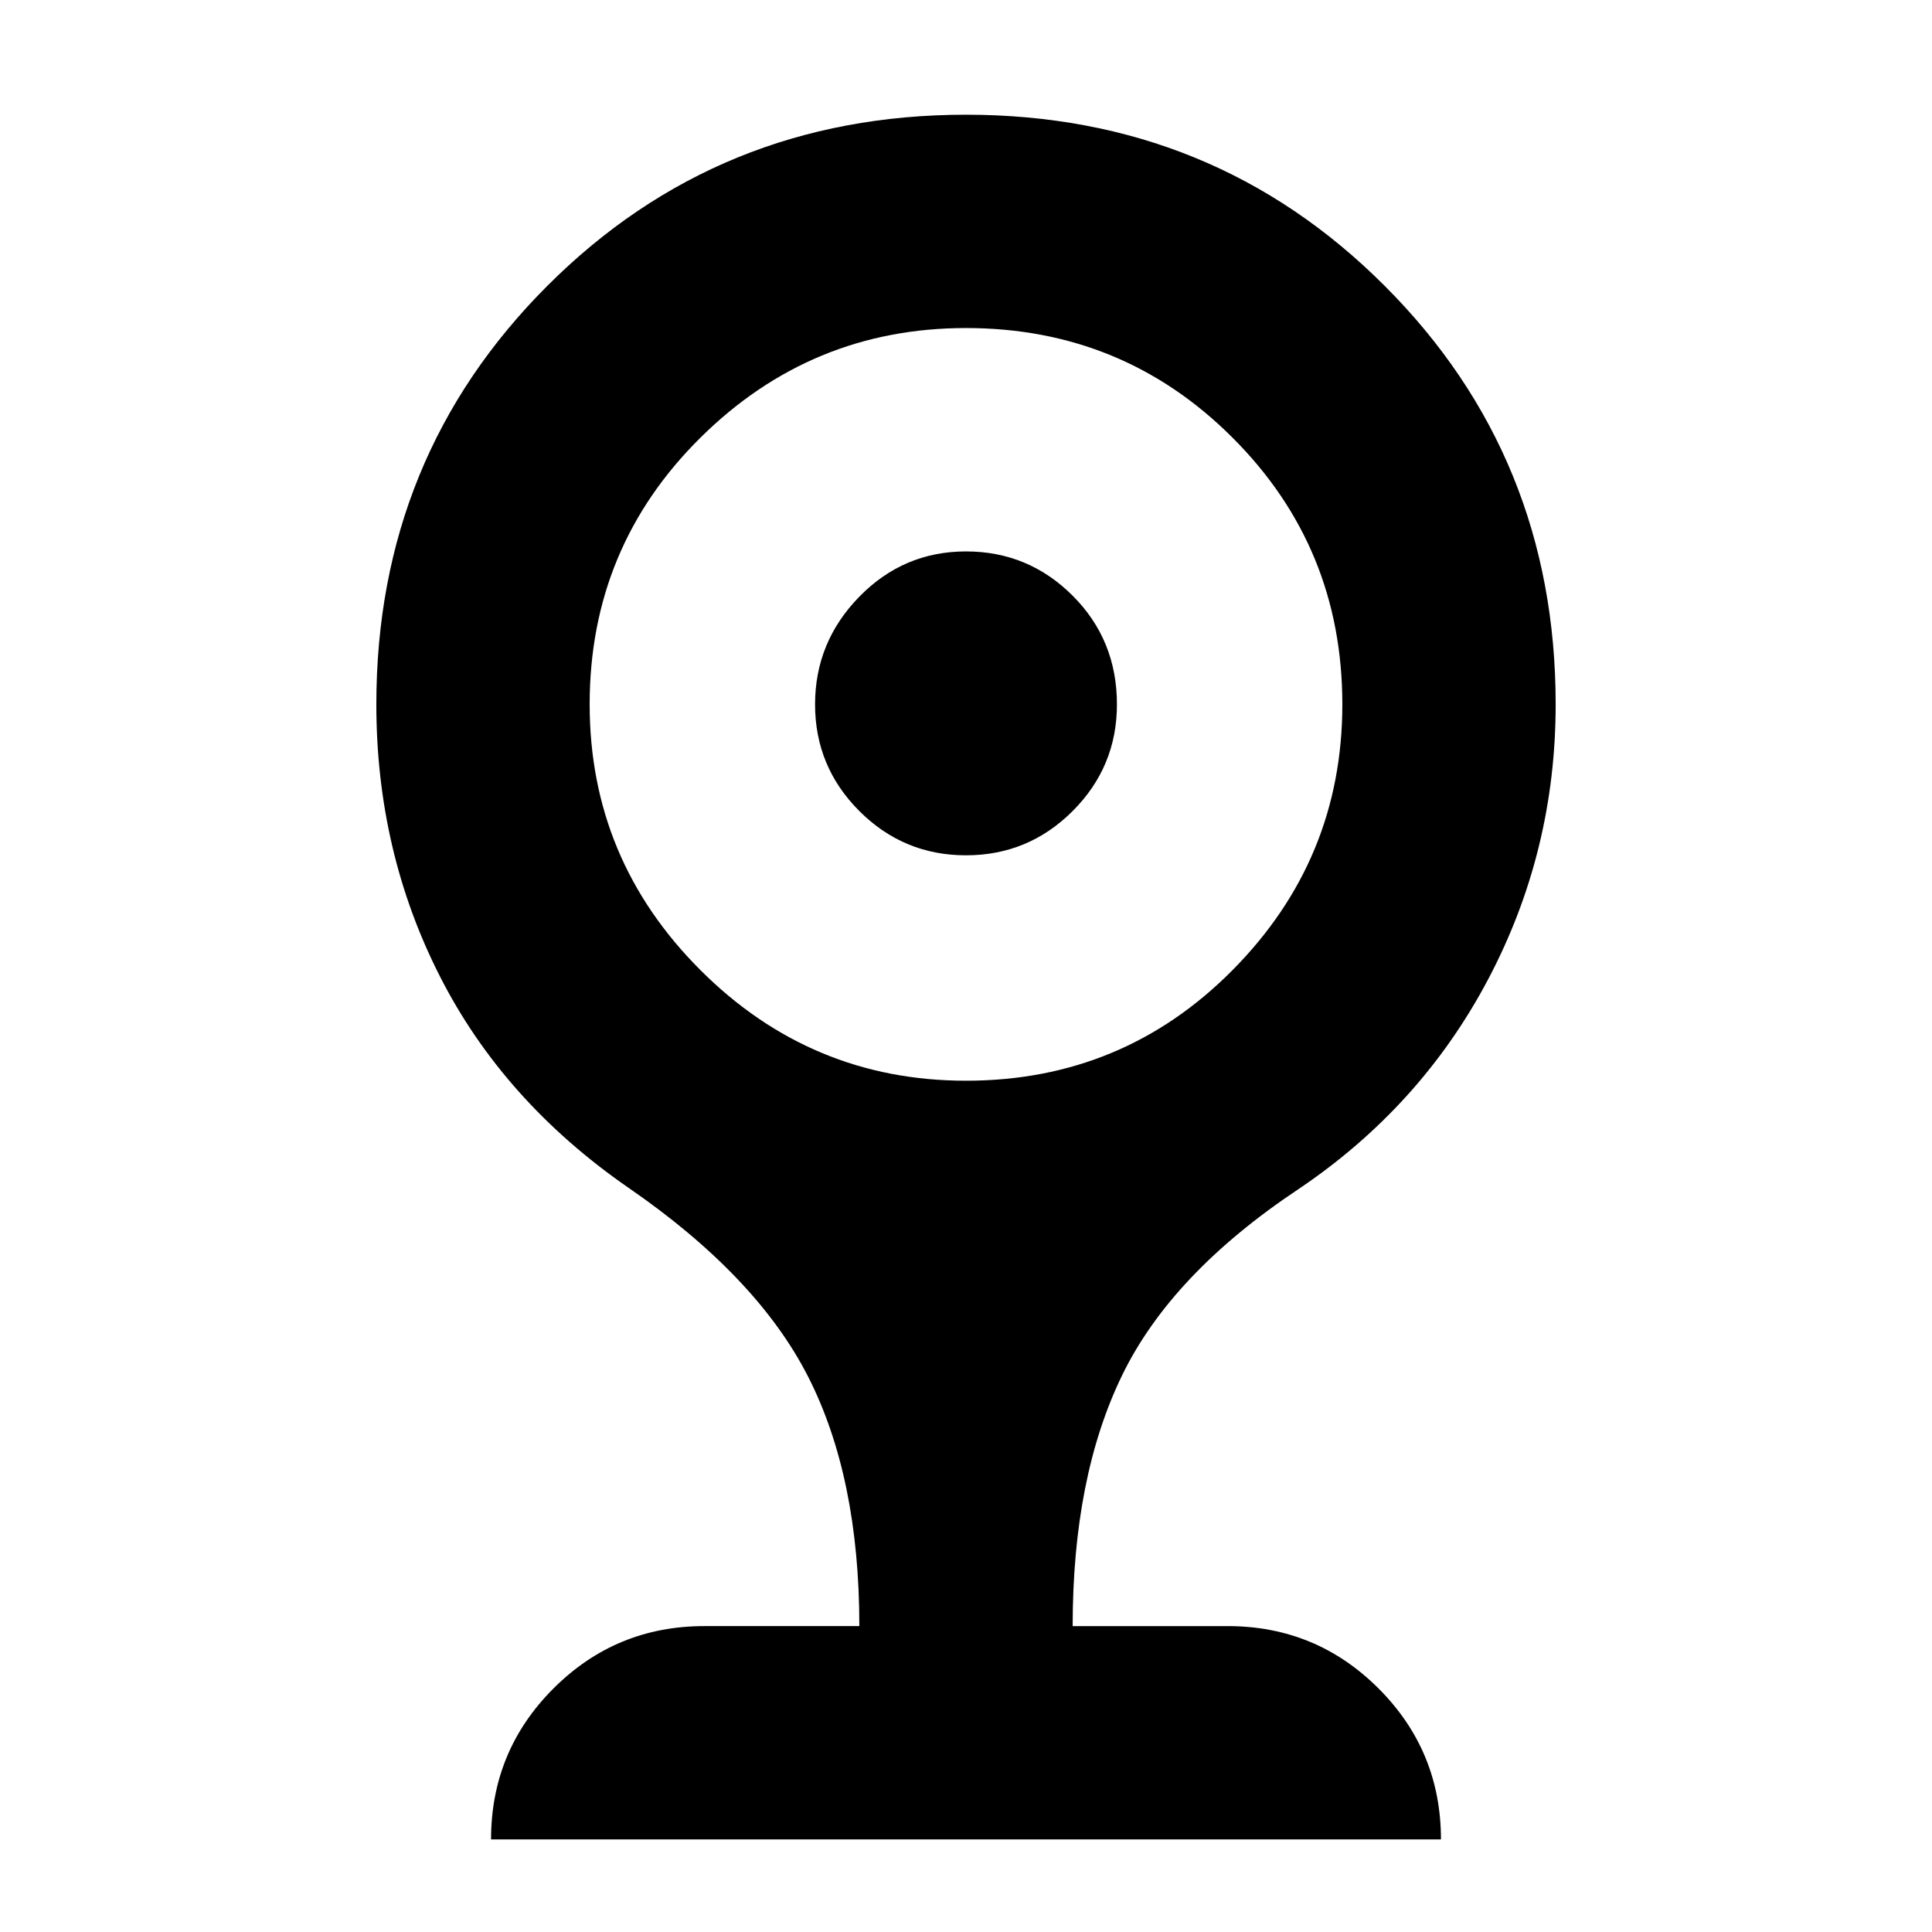 <svg xmlns="http://www.w3.org/2000/svg" height="24" width="24"><path d="M12 10.625q-.775 0-1.325-.55-.55-.55-.55-1.325 0-.775.55-1.338.55-.562 1.325-.562.775 0 1.325.55.55.55.55 1.35 0 .775-.55 1.325-.55.55-1.325.55ZM6.1 22.85q0-1.1.775-1.875.775-.775 1.875-.775h1.925q0-1.85-.637-3.1Q9.4 15.85 7.8 14.75q-1.55-1.075-2.337-2.625-.788-1.55-.788-3.375 0-3.075 2.125-5.2T12 1.425q3.075 0 5.2 2.125t2.125 5.2q0 1.825-.837 3.412-.838 1.588-2.363 2.613-1.575 1.05-2.187 2.312-.613 1.263-.613 3.113h1.925q1.1 0 1.875.775.775.775.775 1.875Zm5.9-9.425q1.95 0 3.312-1.375 1.363-1.375 1.363-3.3 0-1.95-1.363-3.312Q13.95 4.075 12 4.075q-1.925 0-3.3 1.363Q7.325 6.8 7.325 8.75q0 1.925 1.375 3.3 1.375 1.375 3.3 1.375Z"/></svg>